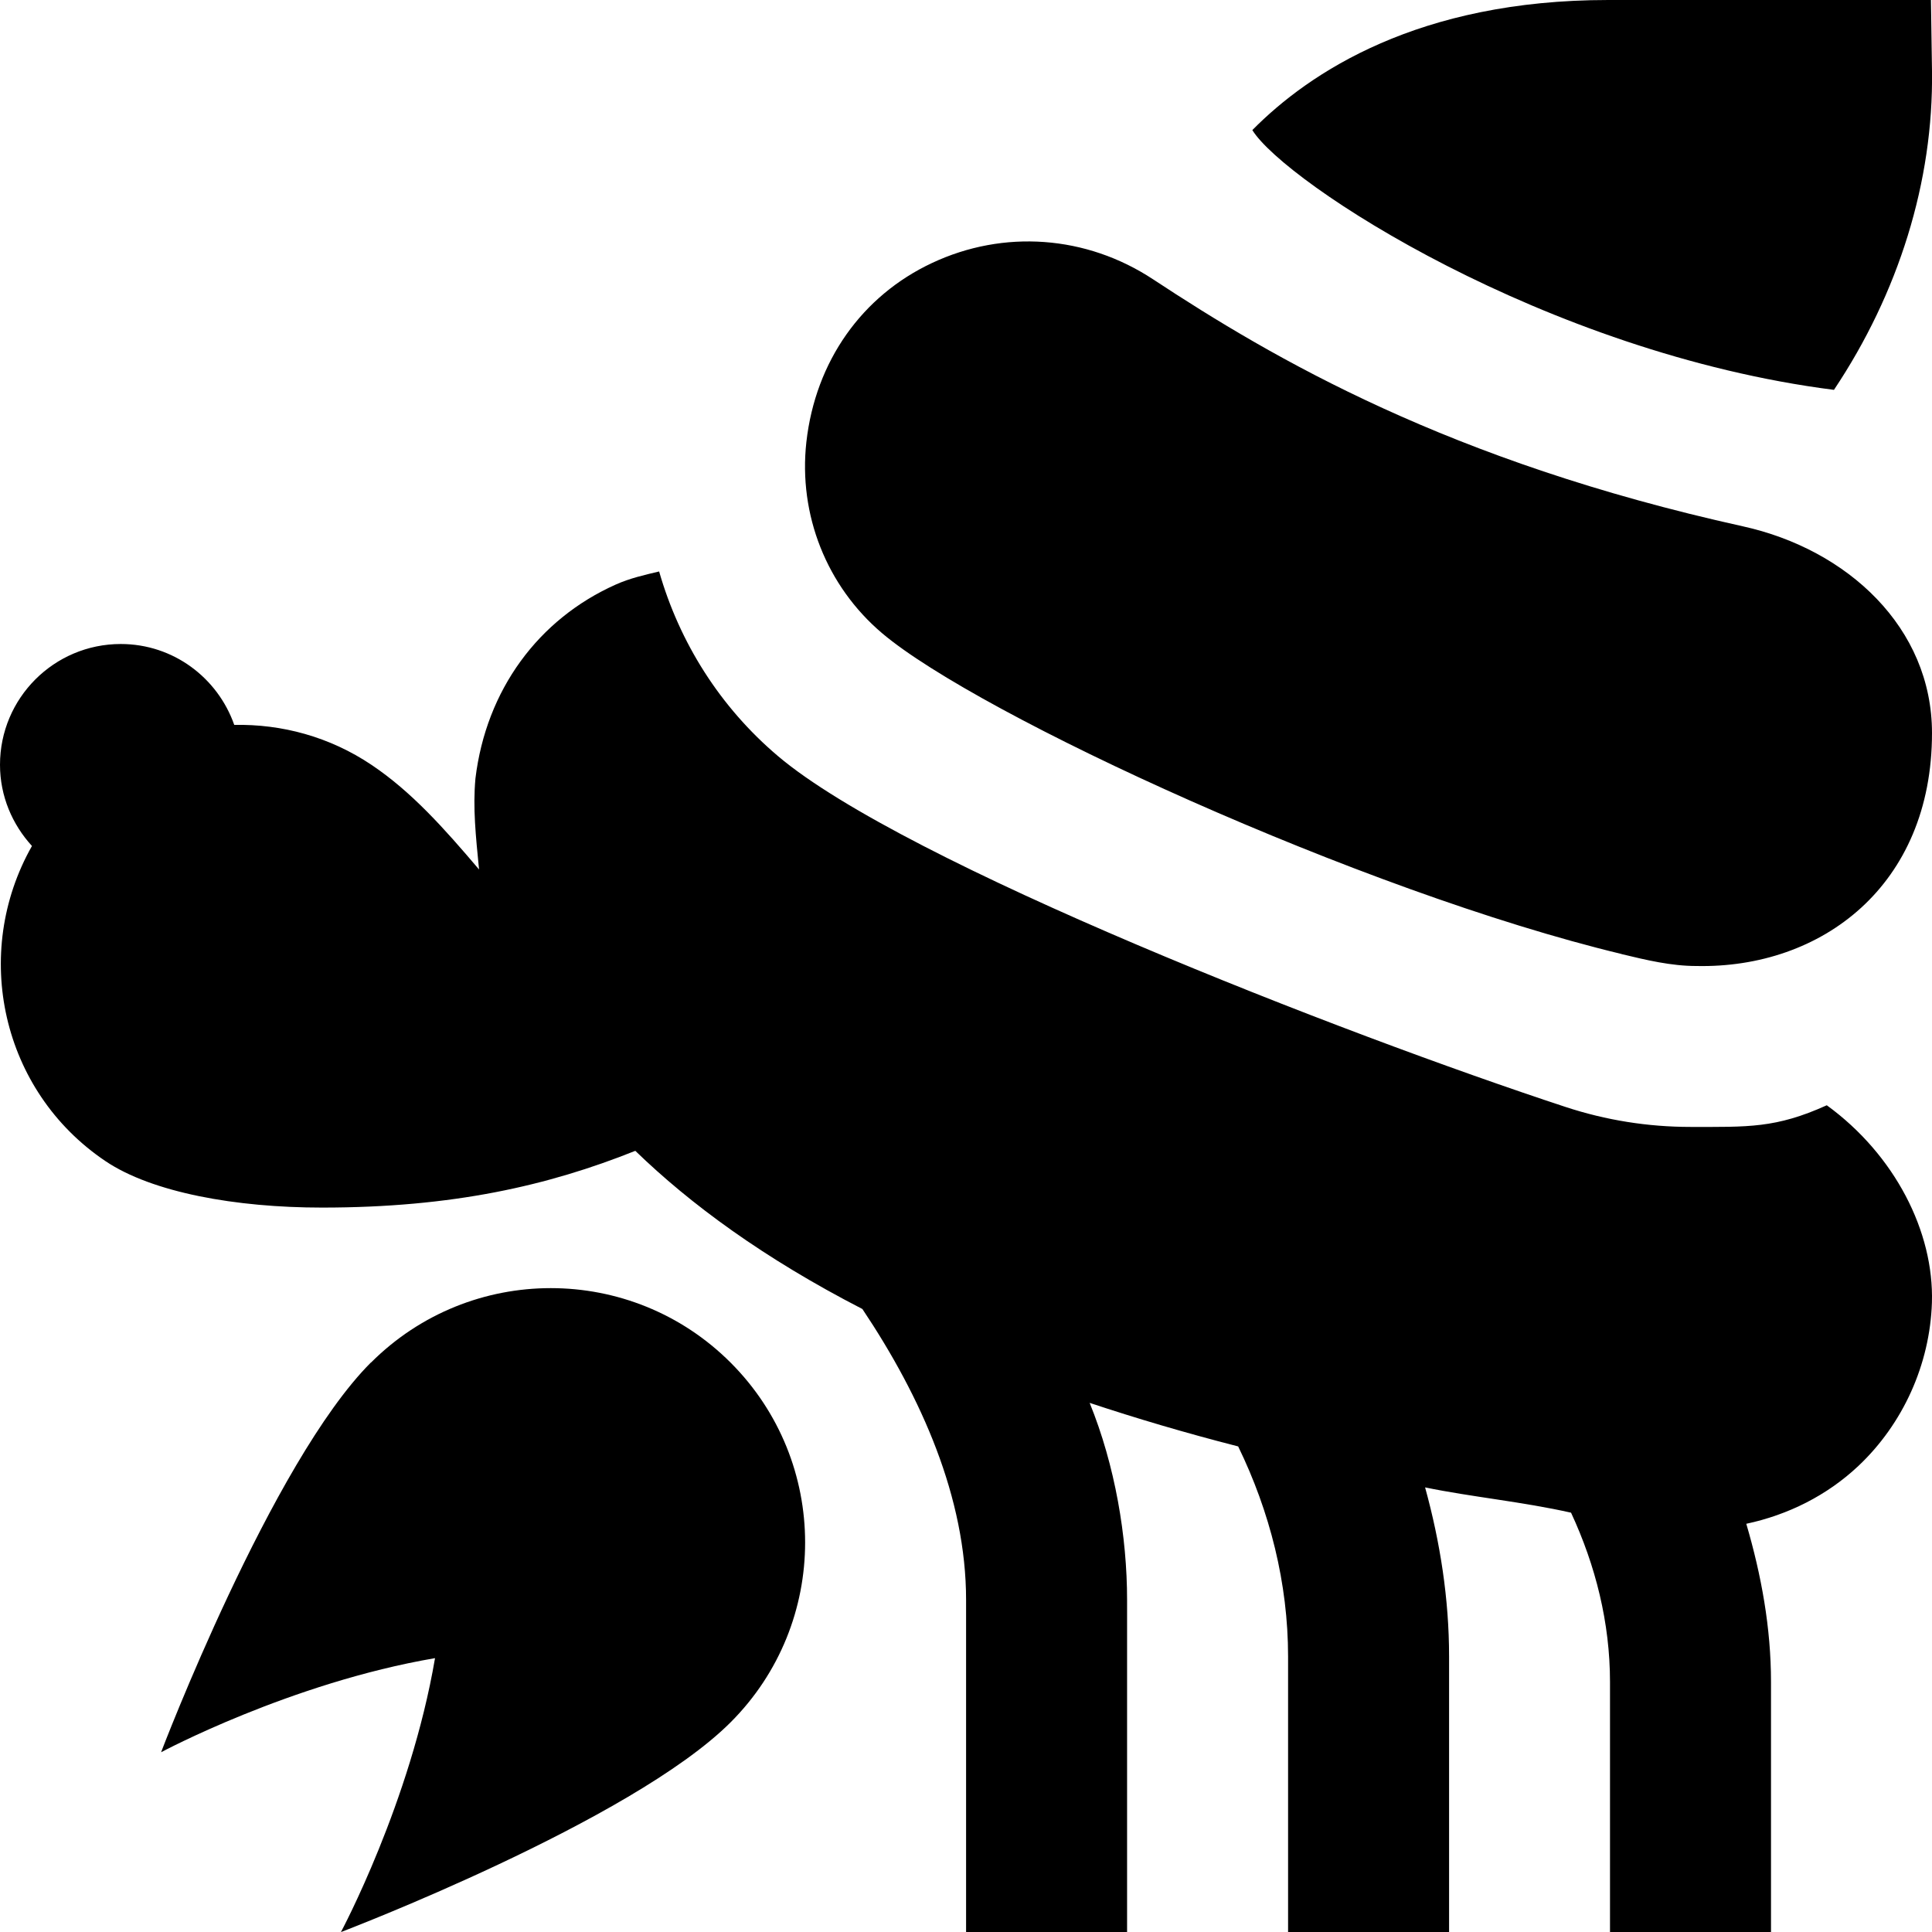 <svg id="Layer_1" viewBox="0 0 24 24" xmlns="http://www.w3.org/2000/svg" data-name="Layer 1"><path d="m23.999 16.182c-.025.766-.358 1.505-.914 2.029-.389.366-.872.607-1.392.718.187.636.307 1.293.307 1.964v3.107h-2v-3.107c0-.733-.179-1.446-.484-2.102-.604-.136-1.242-.196-1.813-.314.188.682.298 1.387.298 2.101v3.422h-2v-3.422c0-.91-.226-1.8-.62-2.61-.661-.169-1.272-.351-1.845-.541.317.779.465 1.662.465 2.448v4.125h-2v-4.125c0-1.27-.554-2.517-1.288-3.614-1.226-.631-2.139-1.304-2.821-1.965-1.086.434-2.27.705-3.891.705-1.072 0-2.112-.187-2.692-.578-1.292-.87-1.667-2.581-.912-3.914-.244-.267-.397-.619-.397-1.009 0-.828.672-1.5 1.5-1.5.654 0 1.205.421 1.41 1.005.588-.012 1.185.146 1.709.499.493.332.895.782 1.332 1.297-.041-.419-.078-.765-.045-1.13.133-1.101.782-1.98 1.742-2.409.176-.079.358-.12.54-.163.253.882.756 1.684 1.477 2.294 1.574 1.332 7.03 3.453 9.783 4.358.502.165 1.023.248 1.552.248.715 0 1.058.018 1.693-.269.846.615 1.333 1.572 1.306 2.451zm-1.217-11.339c.803-1.202 1.237-2.589 1.218-3.962l-.013-.881h-4.01c-2.354 0-3.709.896-4.42 1.616.405.654 3.636 2.769 7.225 3.227zm-2.638 7.009c.311.075.617.148.929.148 1.558.033 2.927-1 2.927-2.894 0-1.308-1.047-2.281-2.35-2.568-3.654-.808-5.832-2.084-7.327-3.069-.829-.546-1.855-.62-2.745-.202-.868.407-1.448 1.218-1.561 2.225-.1.903.252 1.79.941 2.374 1.201 1.017 5.962 3.21 9.186 3.985zm-15.537 5.074c-1.234 1.234-2.606 4.841-2.606 4.841s1.611-.863 3.403-1.169c-.305 1.792-1.169 3.403-1.169 3.403s3.607-1.373 4.841-2.606c1.234-1.234 1.234-3.234 0-4.468s-3.234-1.234-4.468 0z"/></svg>